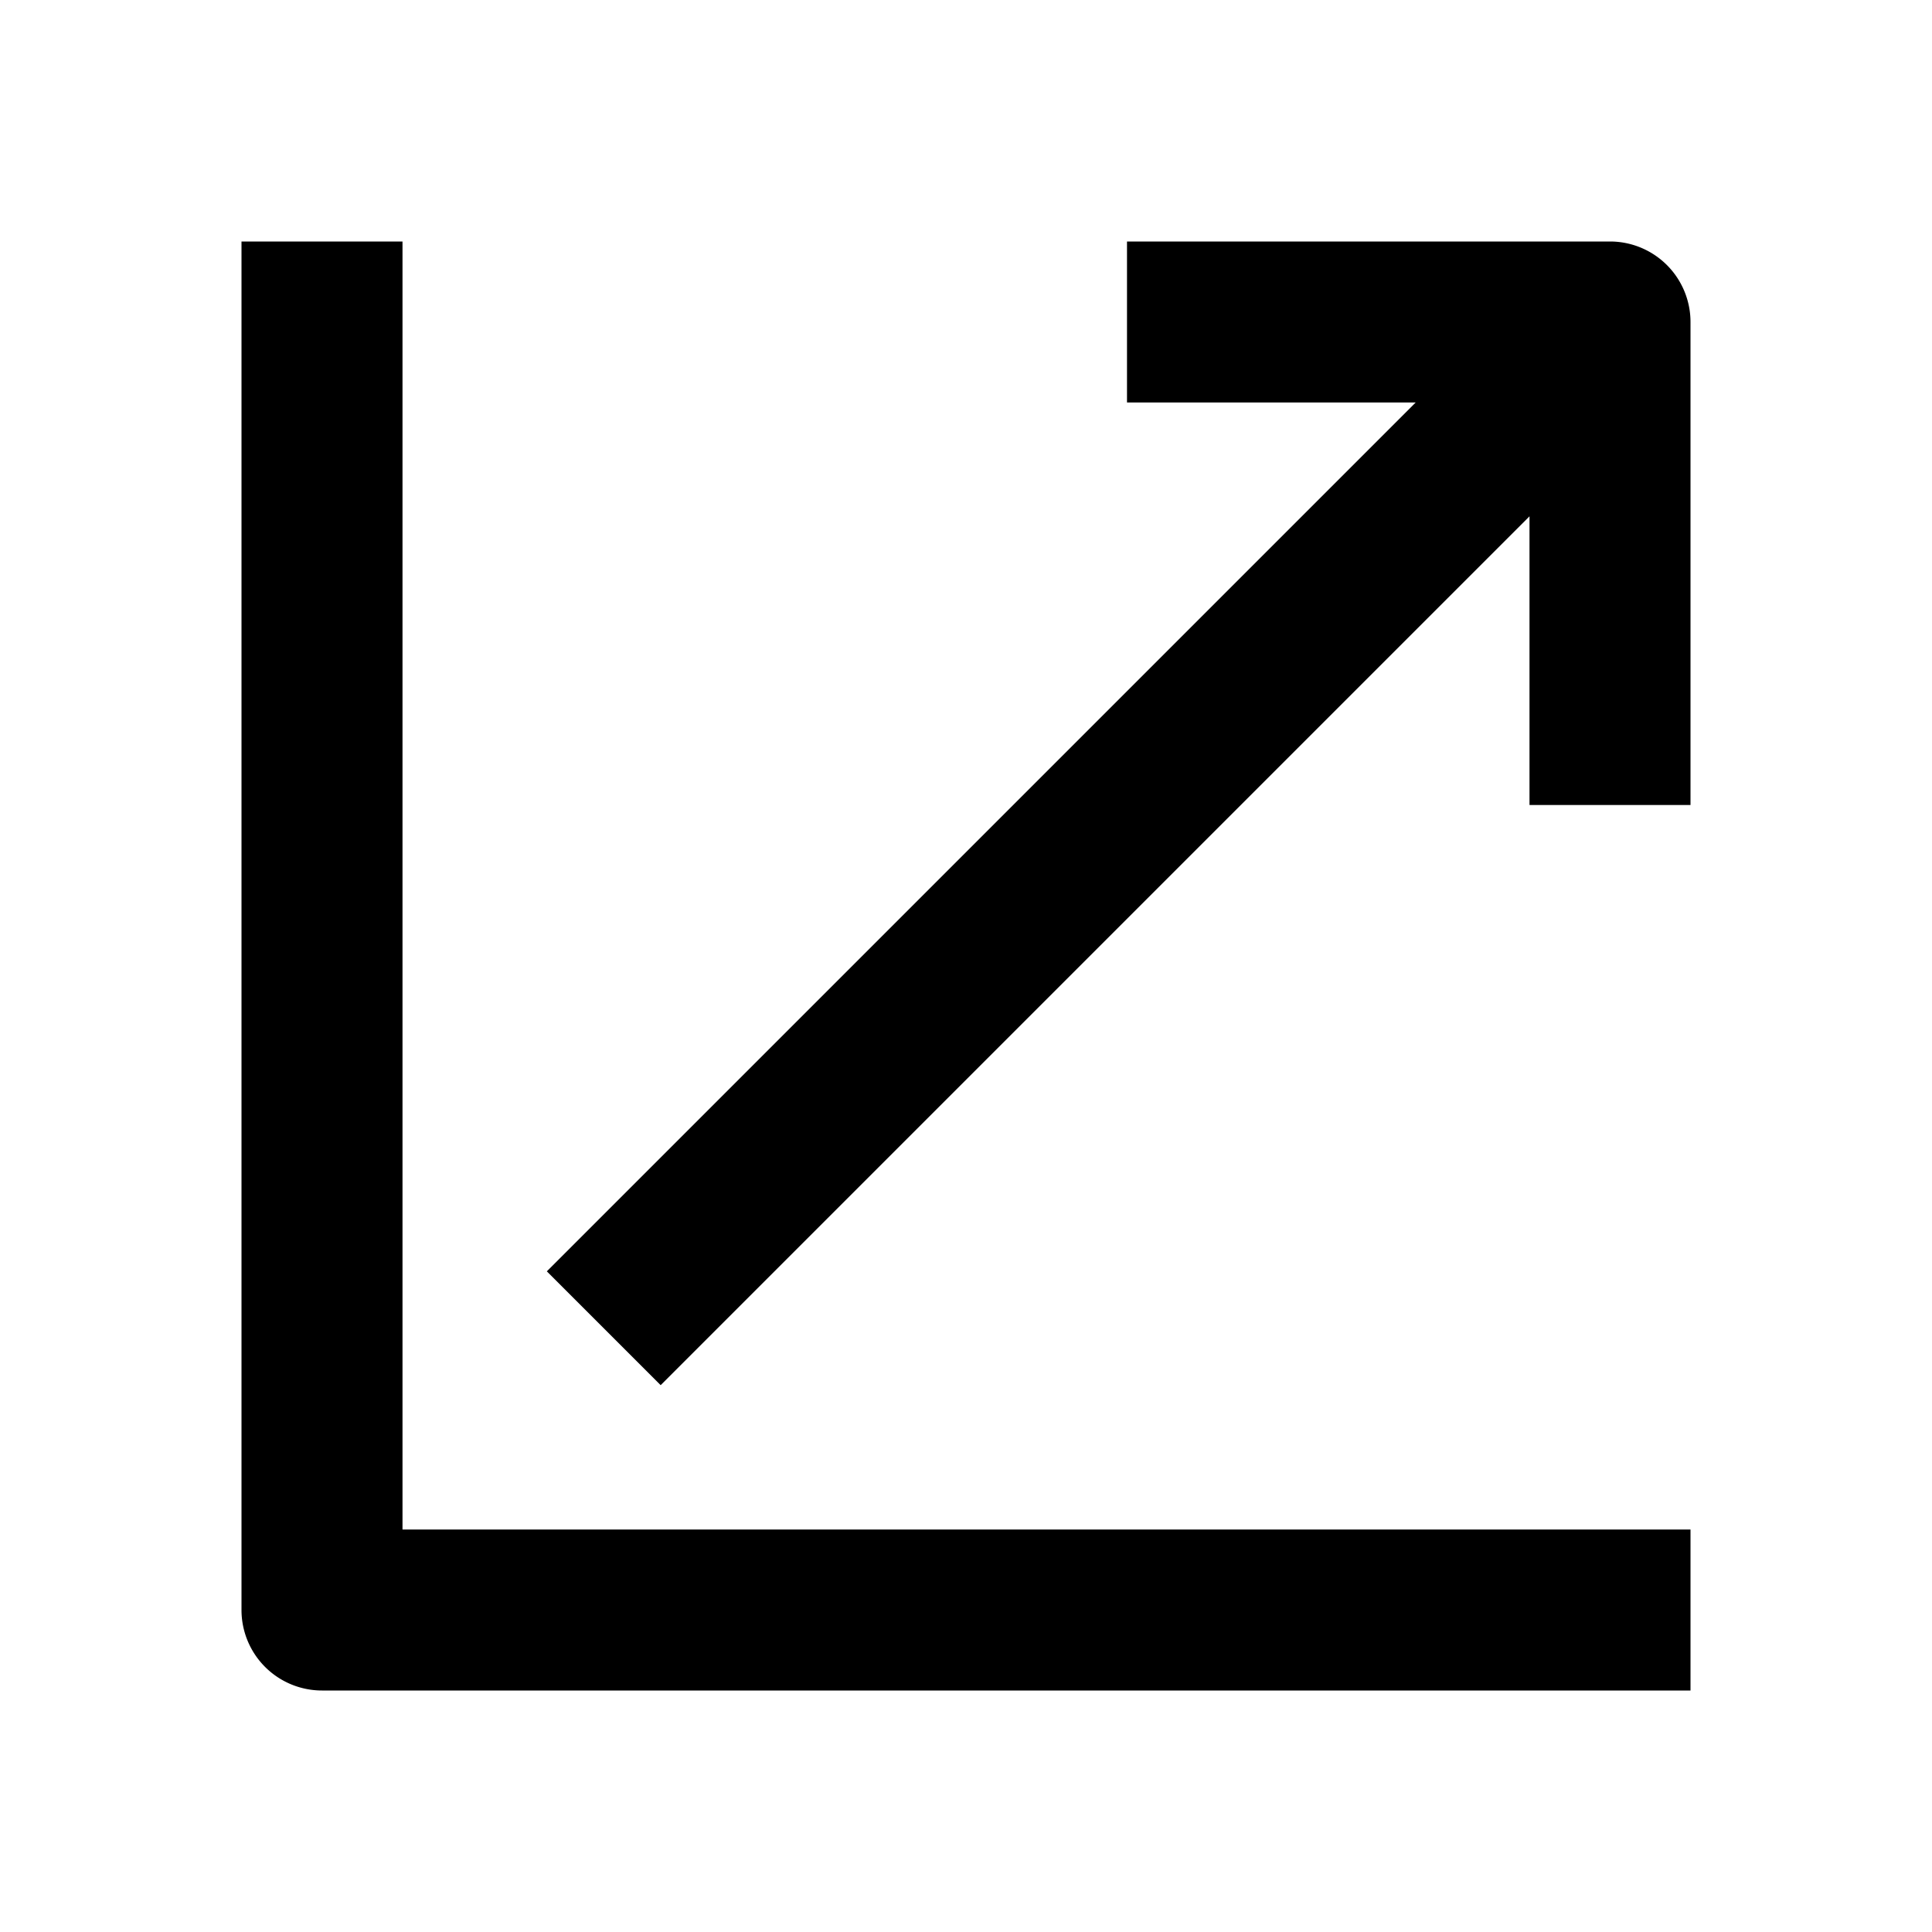 <svg xmlns="http://www.w3.org/2000/svg" width="24" height="24" fill="currentColor" viewBox="0 0 24 24">
  <path d="M3 3v17a1 1 0 001 1h17v-2H5V3H3z"/>
  <path d="M20 3h-6v2h3.586L6.793 15.793l1.414 1.414L19 6.414V10h2V4a1 1 0 00-1-1z"/>
</svg>
